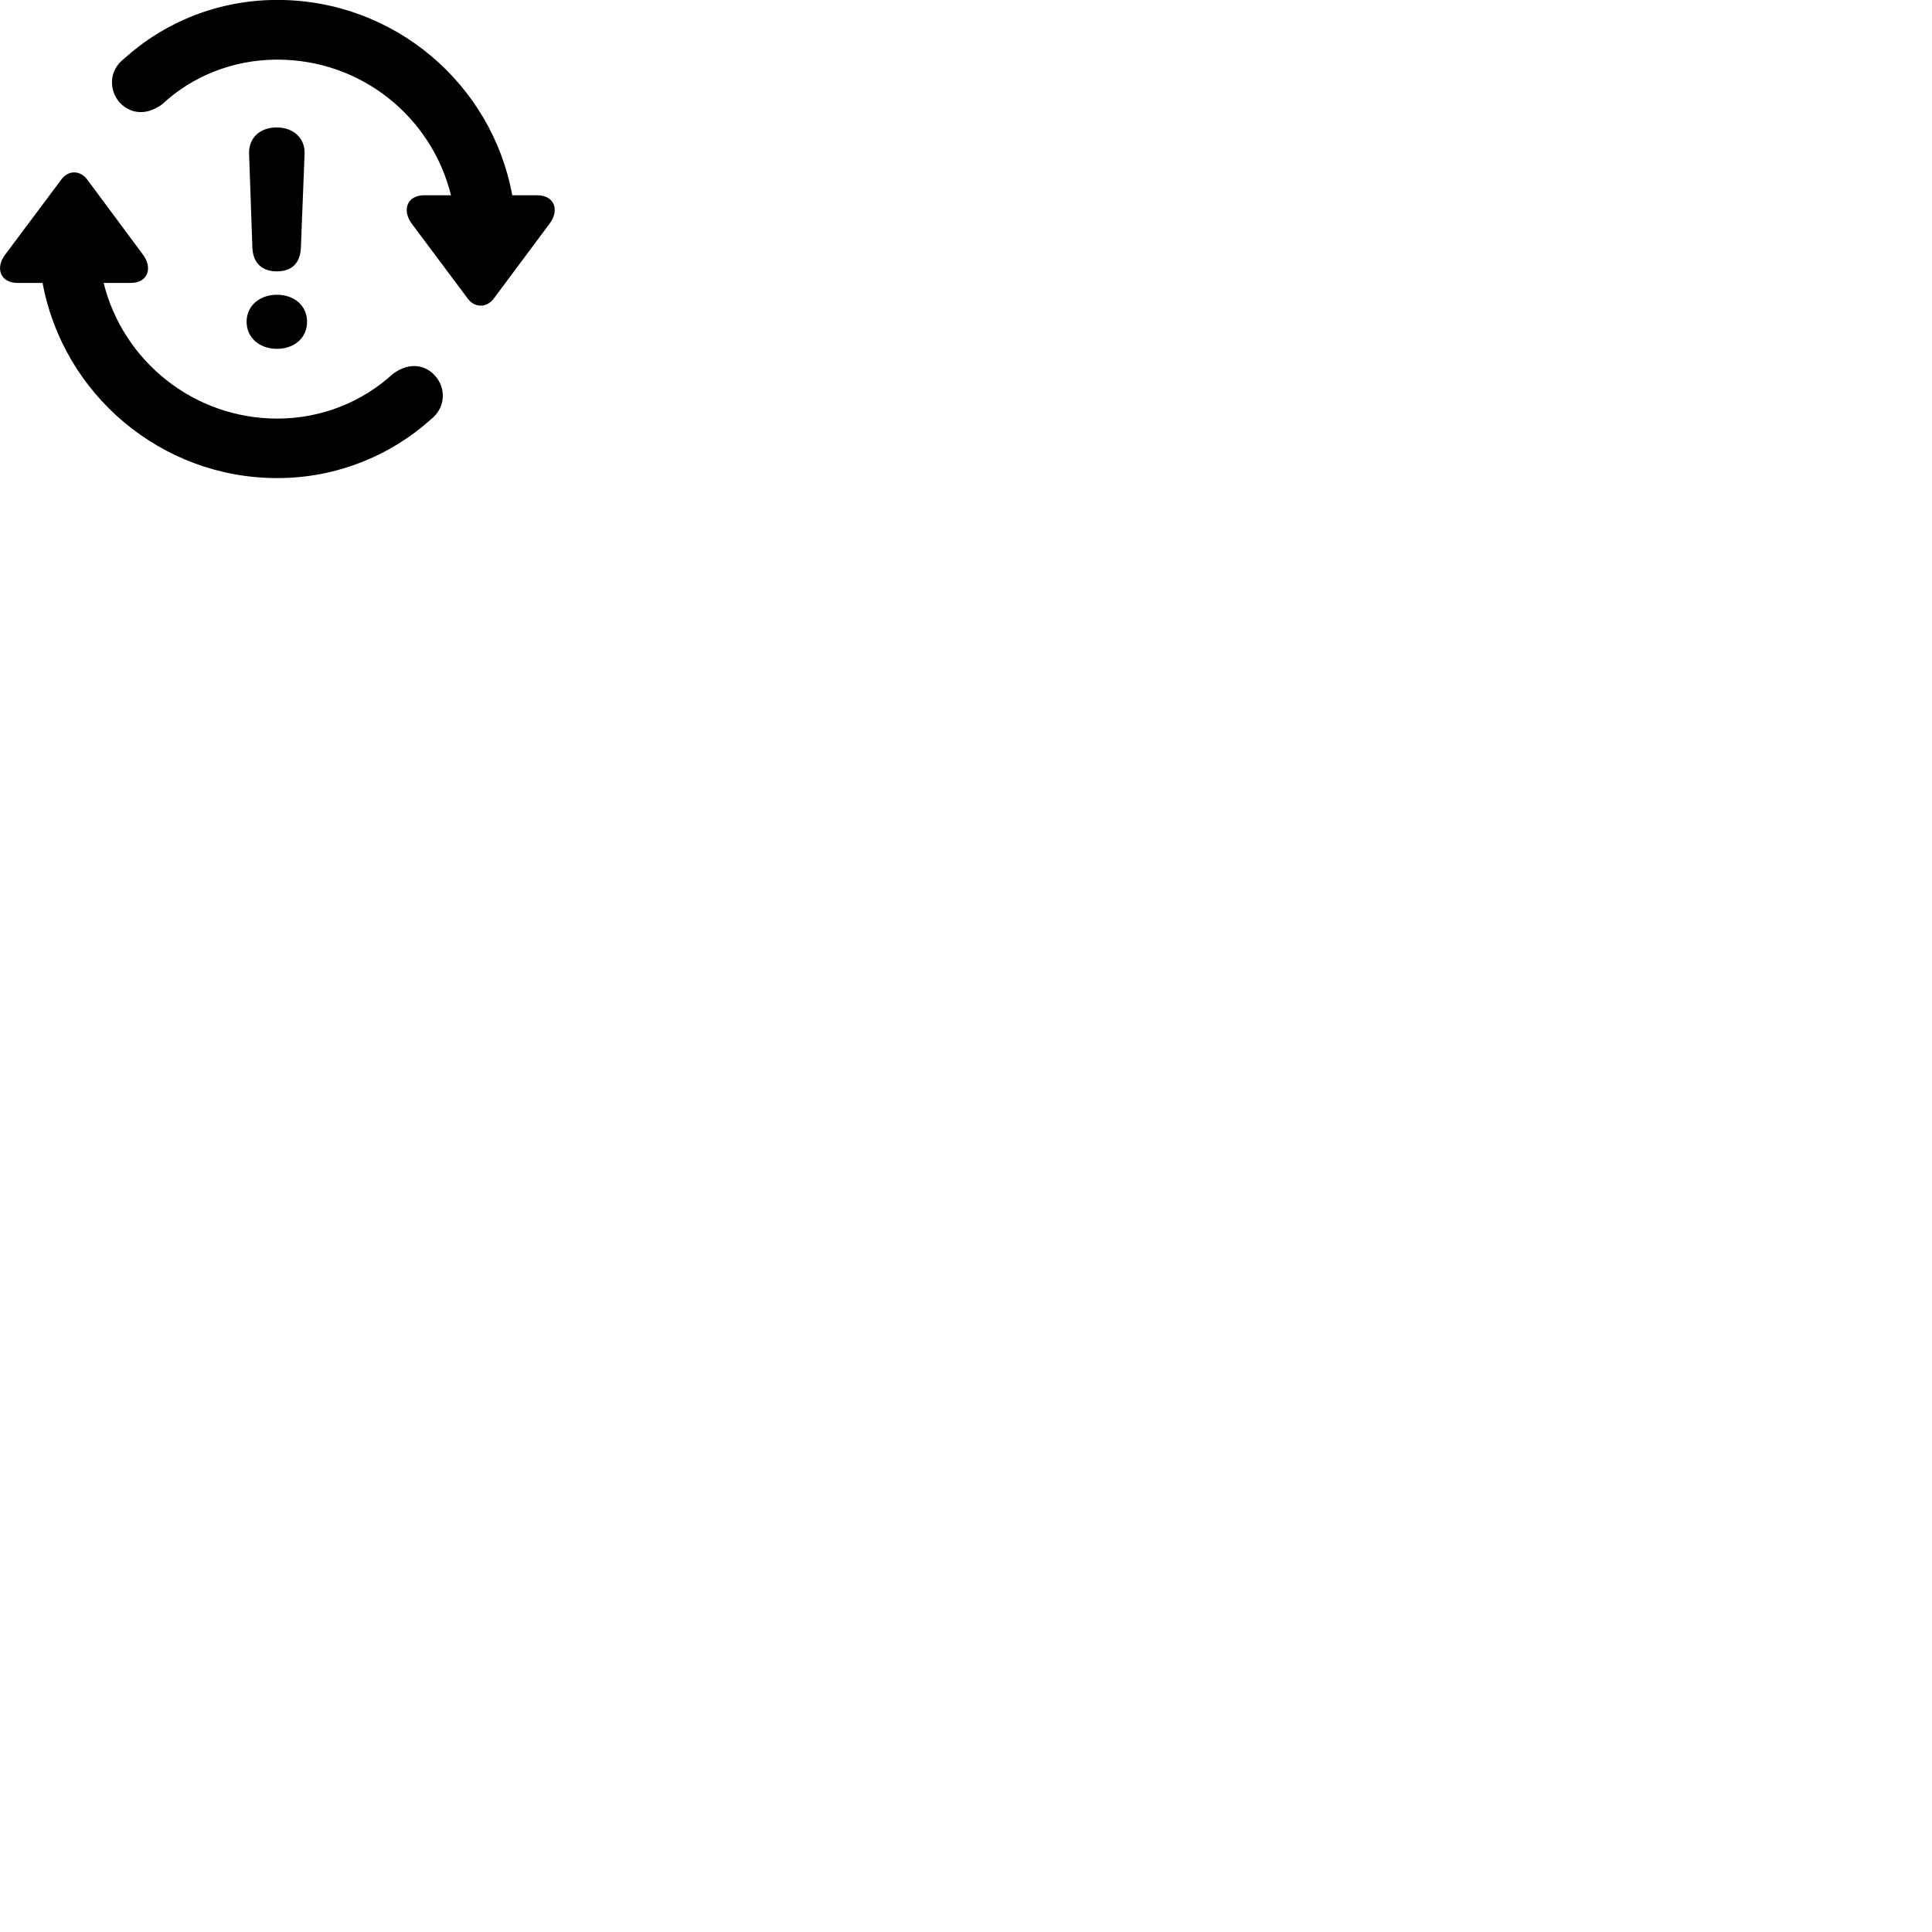
        <svg xmlns="http://www.w3.org/2000/svg" viewBox="0 0 100 100">
            <path d="M14.354 -0.004C11.294 -0.004 8.514 1.146 6.424 3.036C5.594 3.676 5.664 4.696 6.184 5.296C6.674 5.826 7.474 6.056 8.384 5.406C9.934 3.956 12.044 3.086 14.354 3.086C18.714 3.086 22.344 6.066 23.344 10.106H21.964C21.044 10.106 20.814 10.896 21.304 11.566L24.204 15.446C24.564 15.946 25.194 15.946 25.564 15.446L28.454 11.566C28.954 10.896 28.724 10.106 27.794 10.106H26.514C25.464 4.356 20.414 -0.004 14.354 -0.004ZM14.334 14.046C15.094 14.046 15.544 13.626 15.574 12.816L15.764 7.996C15.814 7.176 15.204 6.596 14.324 6.596C13.444 6.596 12.844 7.156 12.894 7.996L13.064 12.846C13.104 13.616 13.564 14.046 14.334 14.046ZM14.354 24.746C17.414 24.746 20.204 23.586 22.294 21.716C23.124 21.056 23.054 20.046 22.524 19.456C22.054 18.916 21.234 18.696 20.344 19.346C18.774 20.786 16.664 21.666 14.354 21.666C10.014 21.666 6.364 18.676 5.364 14.646H6.754C7.674 14.646 7.904 13.856 7.404 13.186L4.524 9.306C4.154 8.796 3.524 8.796 3.164 9.306L0.264 13.186C-0.246 13.856 -0.006 14.646 0.924 14.646H2.204C3.264 20.386 8.314 24.746 14.354 24.746ZM14.334 18.056C15.214 18.056 15.894 17.506 15.894 16.656C15.894 15.816 15.224 15.256 14.334 15.256C13.454 15.256 12.764 15.816 12.764 16.656C12.764 17.496 13.454 18.056 14.334 18.056Z" />
        </svg>
    